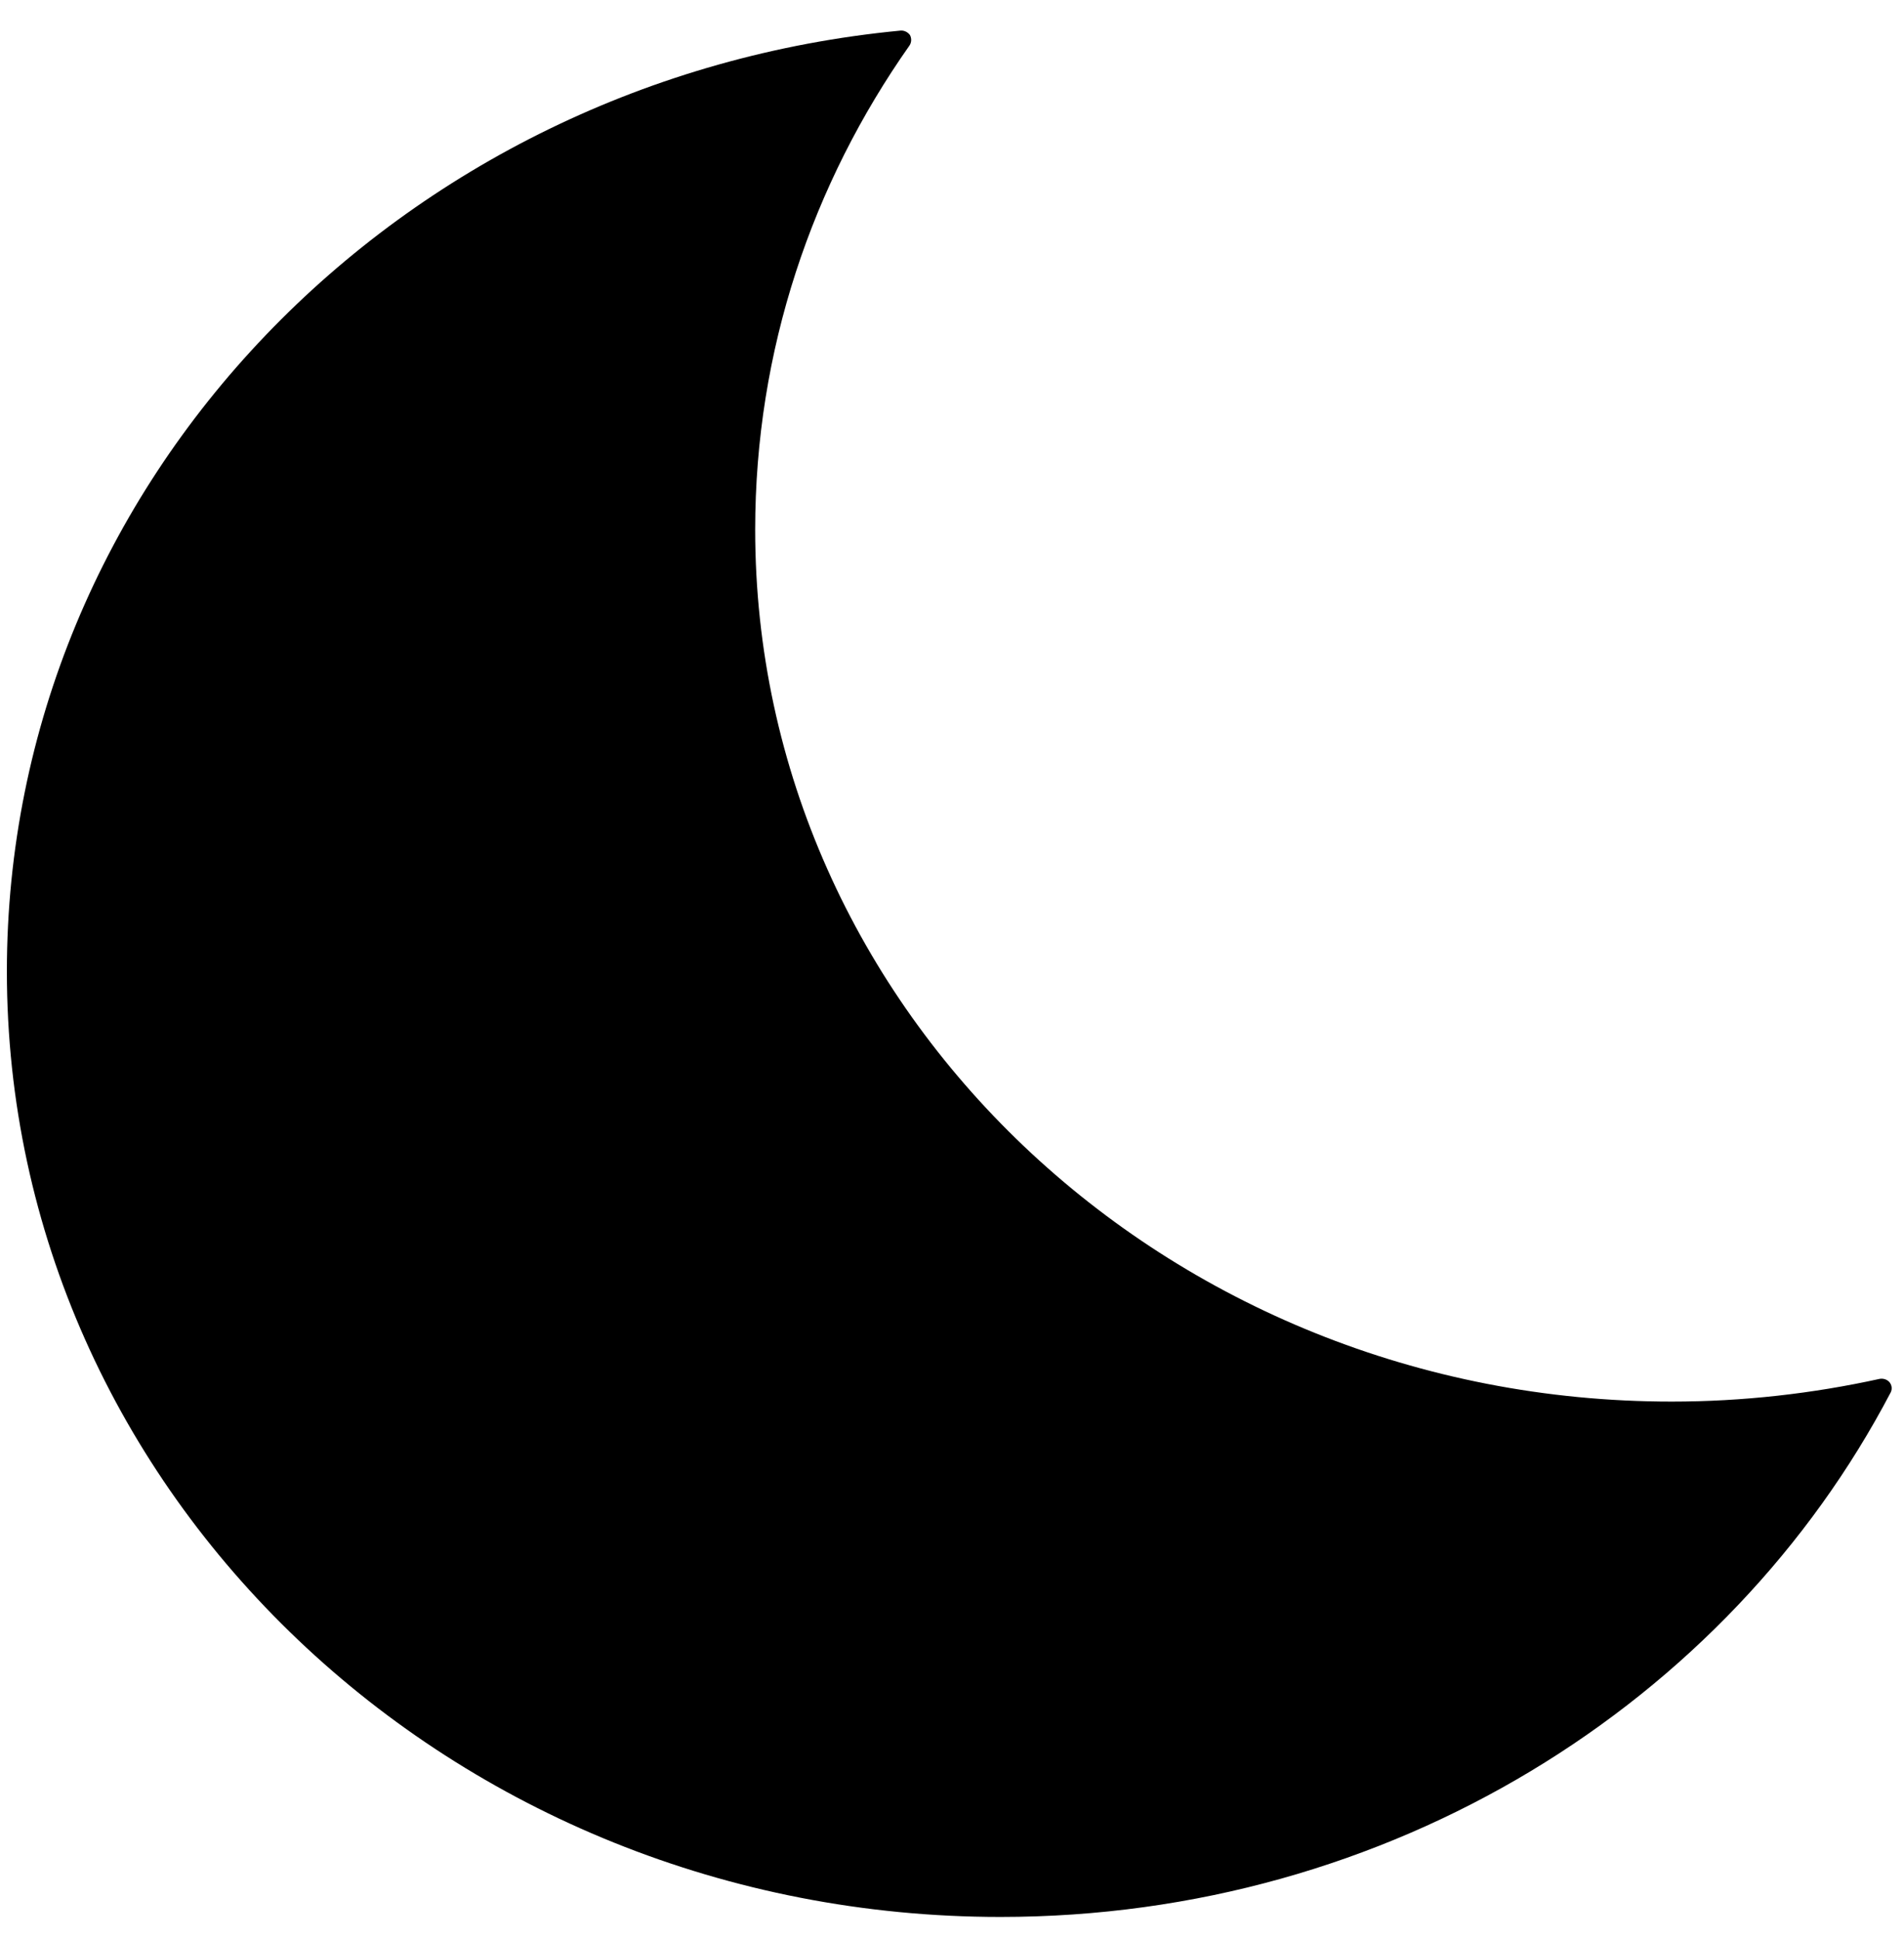 <svg width="54" height="55" viewBox="0 0 54 55" fill="none" xmlns="http://www.w3.org/2000/svg">
<path fill-rule="evenodd" clip-rule="evenodd" d="M25.541 0.867C25.645 0.858 25.75 0.913 25.808 0.994C25.855 1.085 25.855 1.194 25.798 1.285C23.031 5.214 21.418 9.932 21.418 15.014C21.418 28.652 33.06 39.731 47.412 39.731C49.435 39.731 51.411 39.504 53.31 39.087C53.415 39.069 53.52 39.105 53.586 39.178C53.653 39.26 53.672 39.368 53.624 39.468C49.006 48.279 39.425 54.34 28.375 54.34C12.82 54.34 0.195 42.326 0.195 27.536C0.195 13.653 11.312 2.228 25.541 0.867Z" fill="black"/>
</svg>